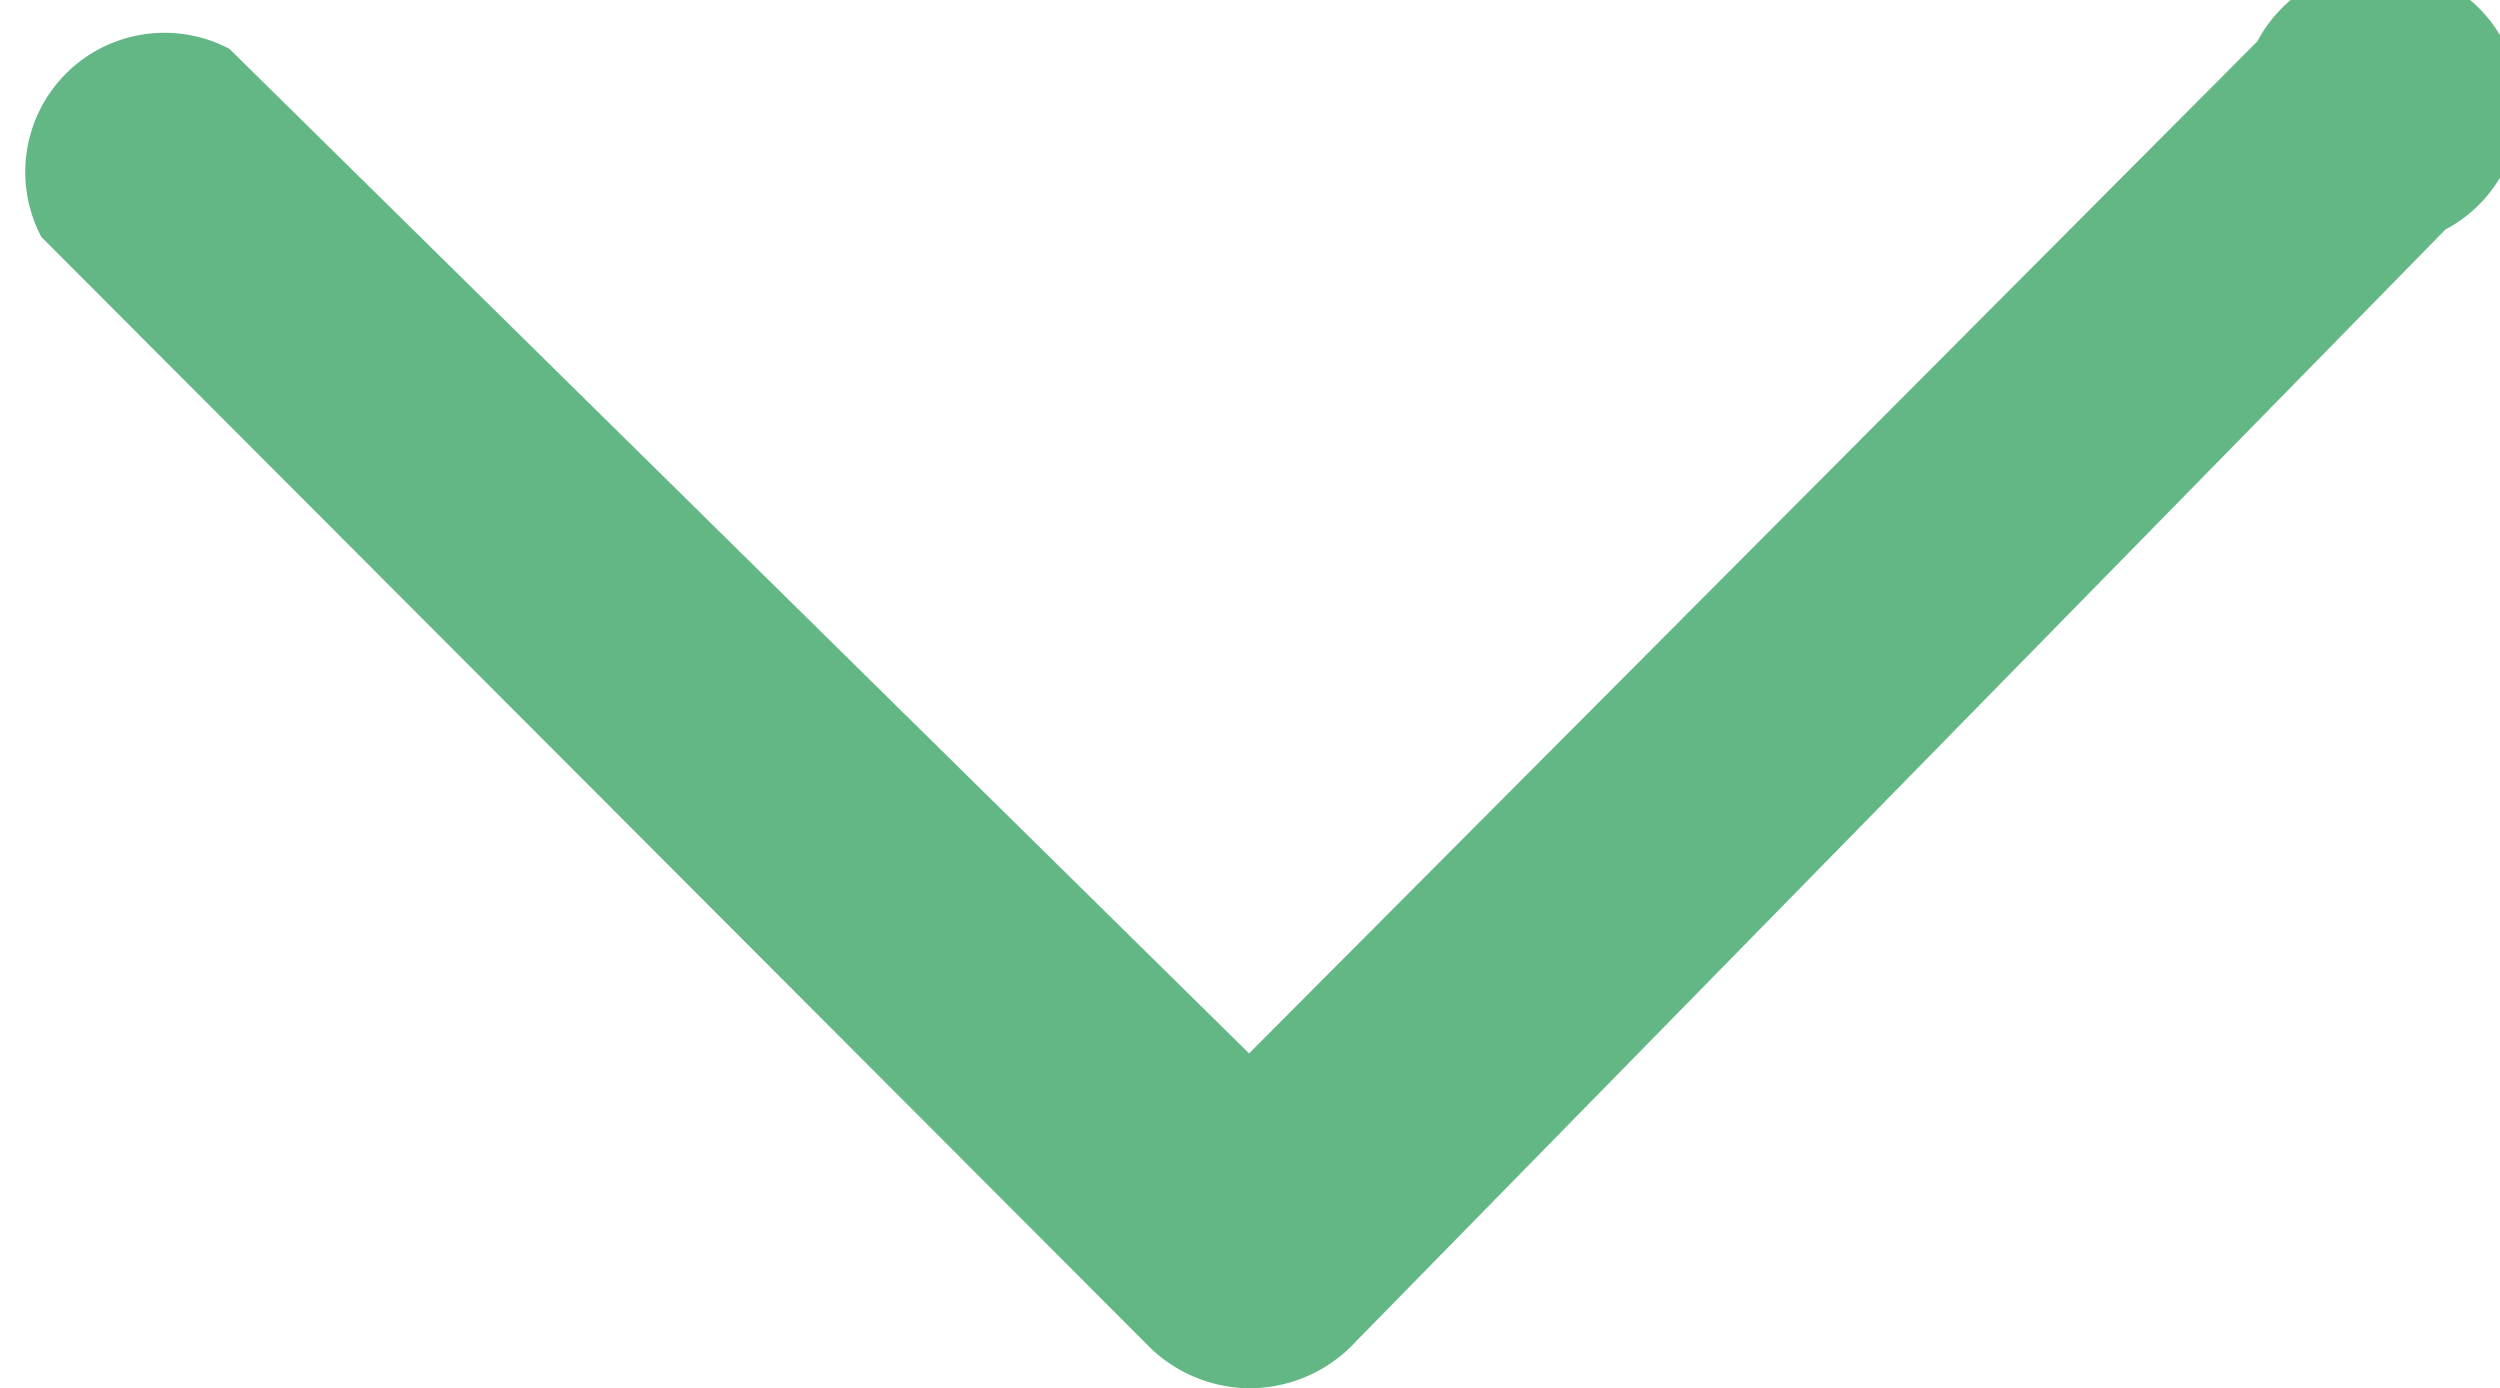 <svg xmlns="http://www.w3.org/2000/svg" viewBox="0 0 13.29 7.38"><defs><style>.cls-1{isolation:isolate;}.cls-2{mix-blend-mode:multiply;}.cls-3{fill:#62b784;}</style></defs><g class="cls-1"><g id="Camada_2" data-name="Camada 2"><g id="Camada_1-2" data-name="Camada 1"><g class="cls-2"><path class="cls-3" d="M6.64,7.38a.77.77,0,0,1-.52-.21L.22,1.26a.74.74,0,0,1,1-1L6.64,5.6,12,.22a.74.74,0,1,1,1,1L7.17,7.17A.77.77,0,0,1,6.64,7.38Z"/></g></g></g></g></svg>